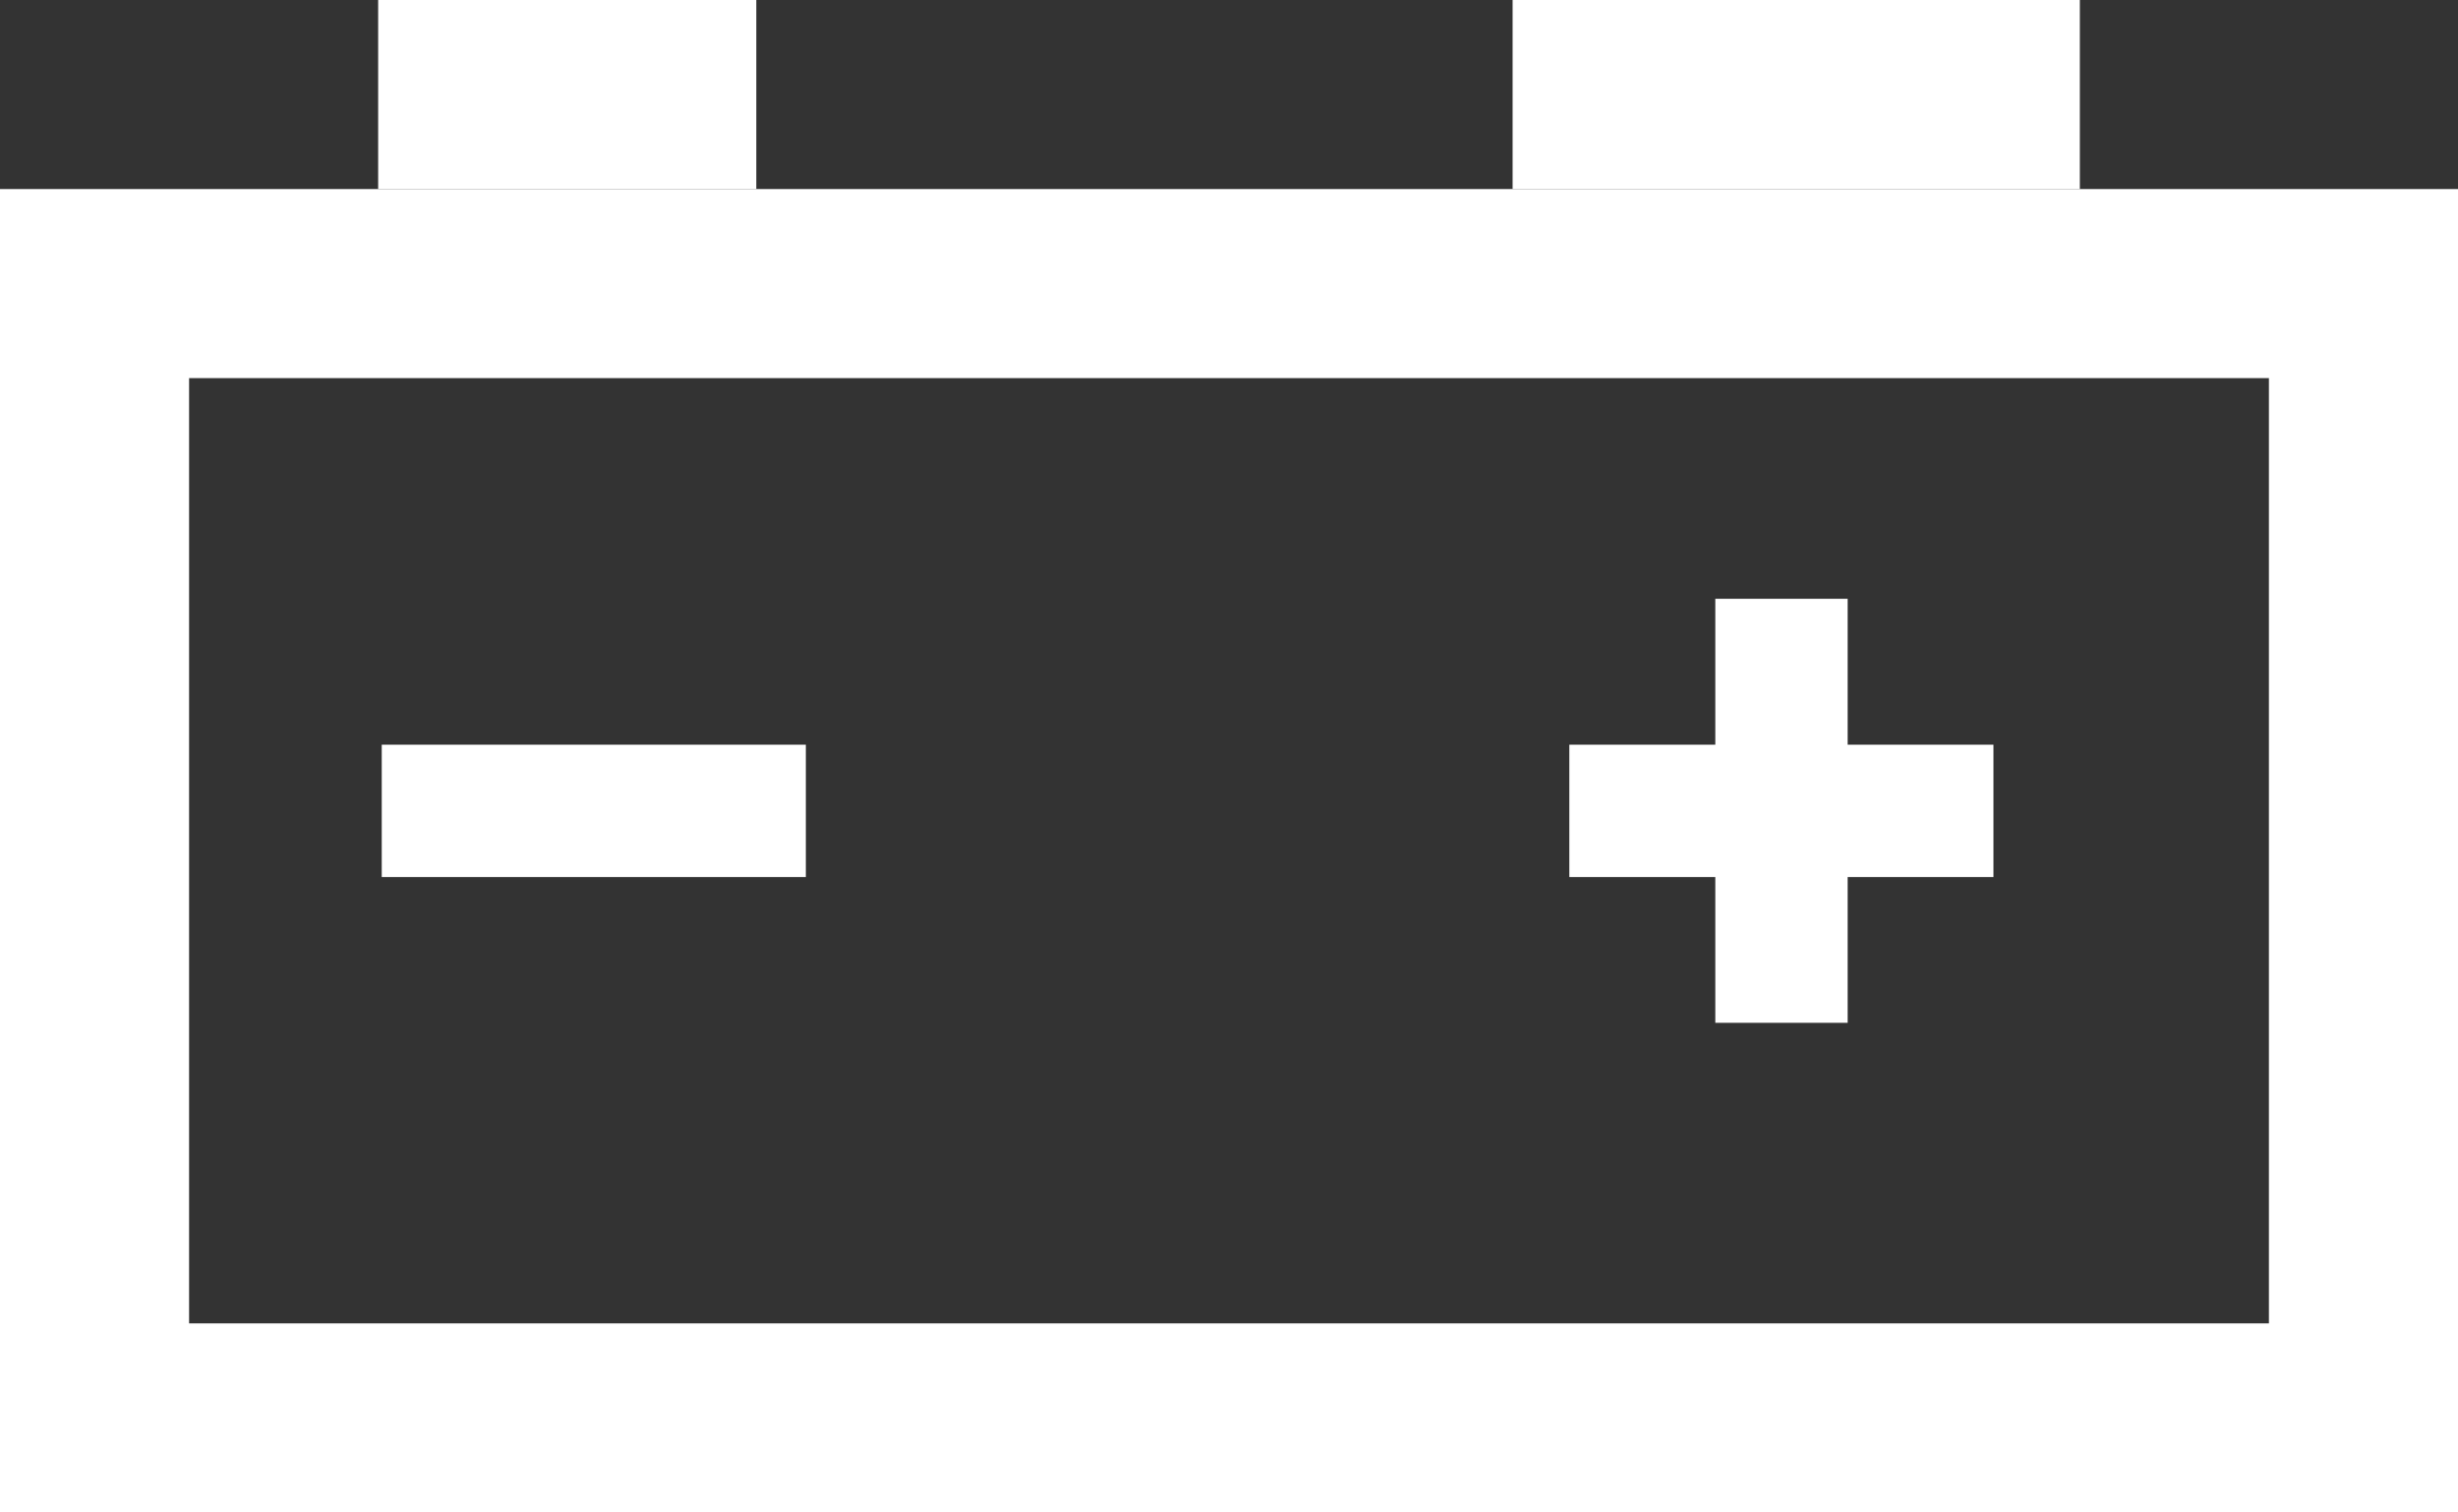 <svg id="Component_5_1" data-name="Component 5 – 1" xmlns="http://www.w3.org/2000/svg" width="13" height="8" viewBox="0 0 13 8">
  <rect x="0" y="0" width="13" height="8" fill="#333333" stroke="none"/>
  <g id="Path_85" data-name="Path 85" transform="translate(0 1)" fill="none">
    <path d="M0,0H13V7H0Z" stroke="none"/>
    <path d="M 1 1 L 1 6 L 12 6 L 12 1 L 1 1 M 0 0 L 13 0 L 13 7 L 0 7 L 0 0 Z" stroke="none" fill="#fff"/>
  </g>
  <rect id="Rectangle_52" data-name="Rectangle 52" width="2" height="1" transform="translate(2)" fill="#fff"/>
  <rect id="Rectangle_53" data-name="Rectangle 53" width="3" height="1" transform="translate(8)" fill="#fff"/>
  <line id="Line_78" data-name="Line 78" x2="2.243" transform="translate(8.3 4.289)" fill="none" stroke="#fff" stroke-width="0.7"/>
  <line id="Line_79" data-name="Line 79" x2="2.243" transform="translate(9.422 3.167) rotate(90)" fill="none" stroke="#fff" stroke-width="0.7"/>
  <line id="Line_77" data-name="Line 77" x2="2.243" transform="translate(2.019 4.289)" fill="none" stroke="#fff" stroke-width="0.7"/>
</svg>
